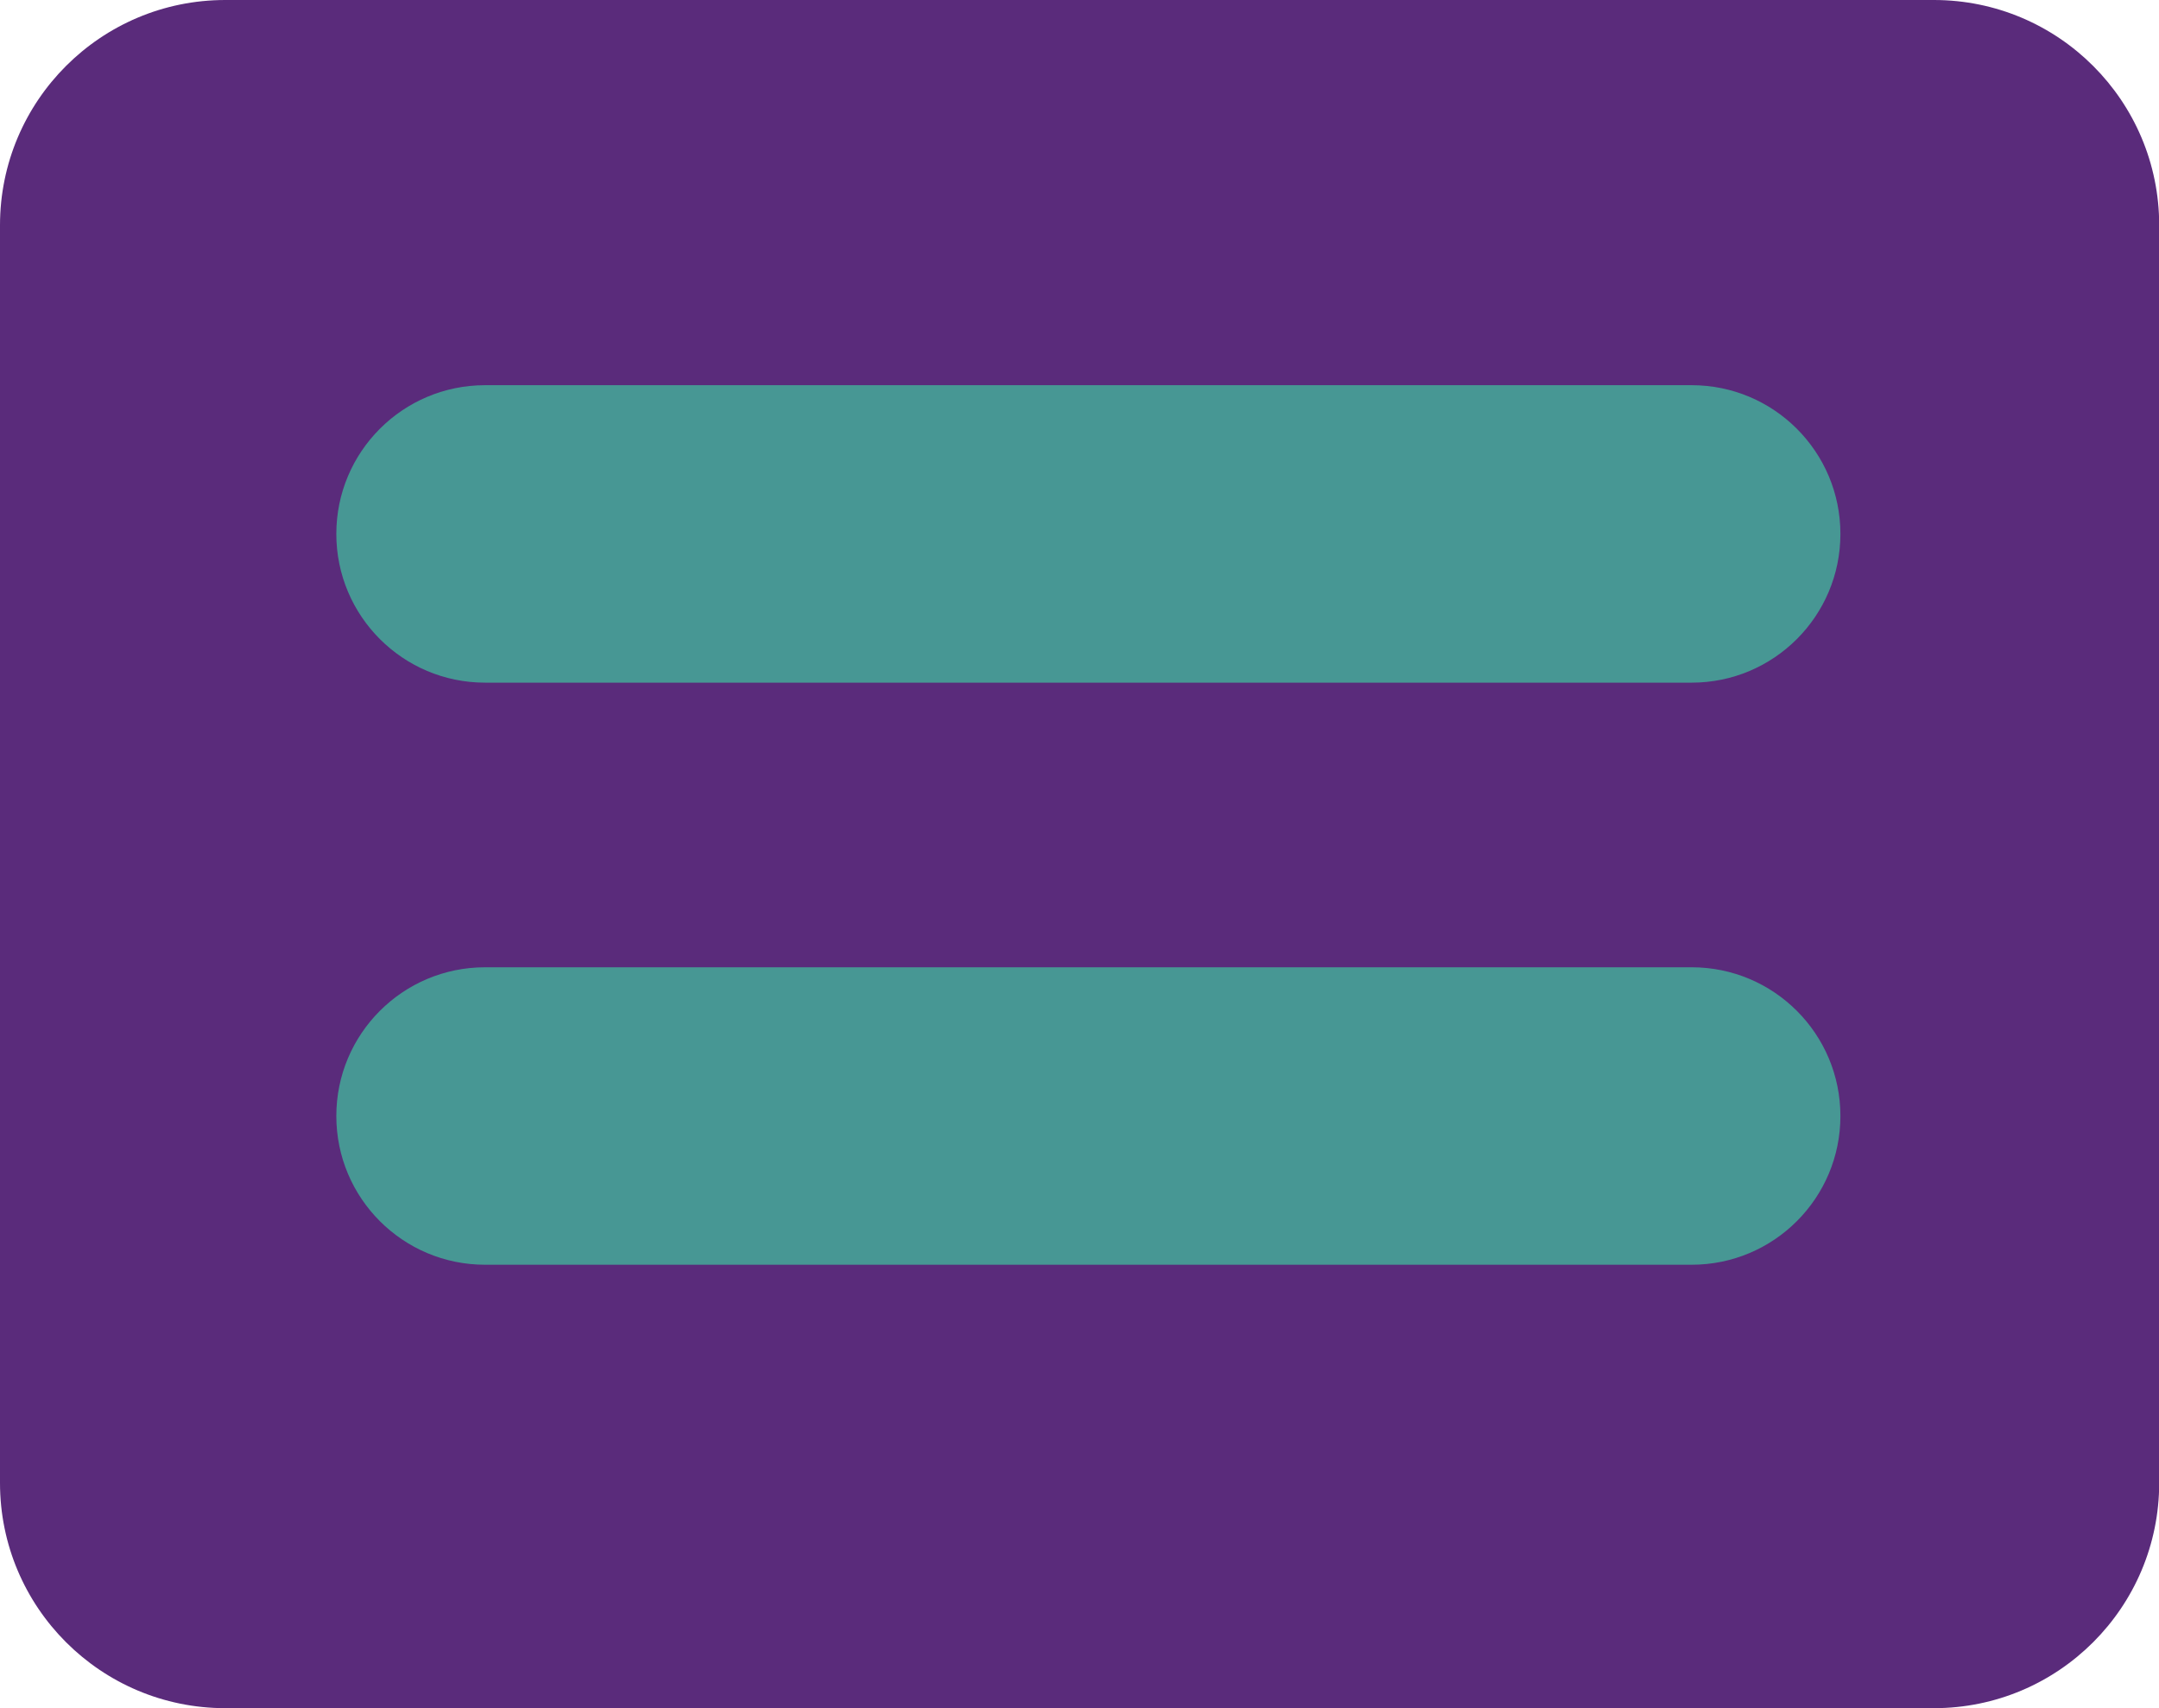 <?xml version="1.0" encoding="utf-8"?>
<!-- Generator: Adobe Illustrator 17.0.0, SVG Export Plug-In . SVG Version: 6.00 Build 0)  -->
<!DOCTYPE svg PUBLIC "-//W3C//DTD SVG 1.1//EN" "http://www.w3.org/Graphics/SVG/1.1/DTD/svg11.dtd">
<svg version="1.1" id="Capa_1" xmlns="http://www.w3.org/2000/svg" xmlns:xlink="http://www.w3.org/1999/xlink" x="0px" y="0px"
	 width="271.617px" height="214.925px" viewBox="0 0 271.617 214.925" enable-background="new 0 0 271.617 214.925"
	 xml:space="preserve">
<path fill="#5A2B7B" d="M271.642,186.579c0,15.655-12.691,28.346-28.346,28.346H28.346C12.691,214.925,0,202.234,0,186.579V28.346
	C0,12.691,12.691,0,28.346,0h214.949c15.655,0,28.346,12.691,28.346,28.346V186.579z"/>
<path fill="#479794" d="M231.536,67.179c0,10.336-8.379,18.714-18.714,18.714H61.026c-10.336,0-18.714-8.379-18.714-18.714l0,0
	c0-10.336,8.379-18.714,18.714-18.714h151.795C223.157,48.465,231.536,56.843,231.536,67.179L231.536,67.179z"/>
<path fill="#479794" d="M231.536,140.418c0,10.336-8.379,18.714-18.714,18.714H61.026c-10.336,0-18.714-8.379-18.714-18.714l0,0
	c0-10.336,8.379-18.714,18.714-18.714h151.795C223.157,121.703,231.536,130.082,231.536,140.418L231.536,140.418z"/>
</svg>

